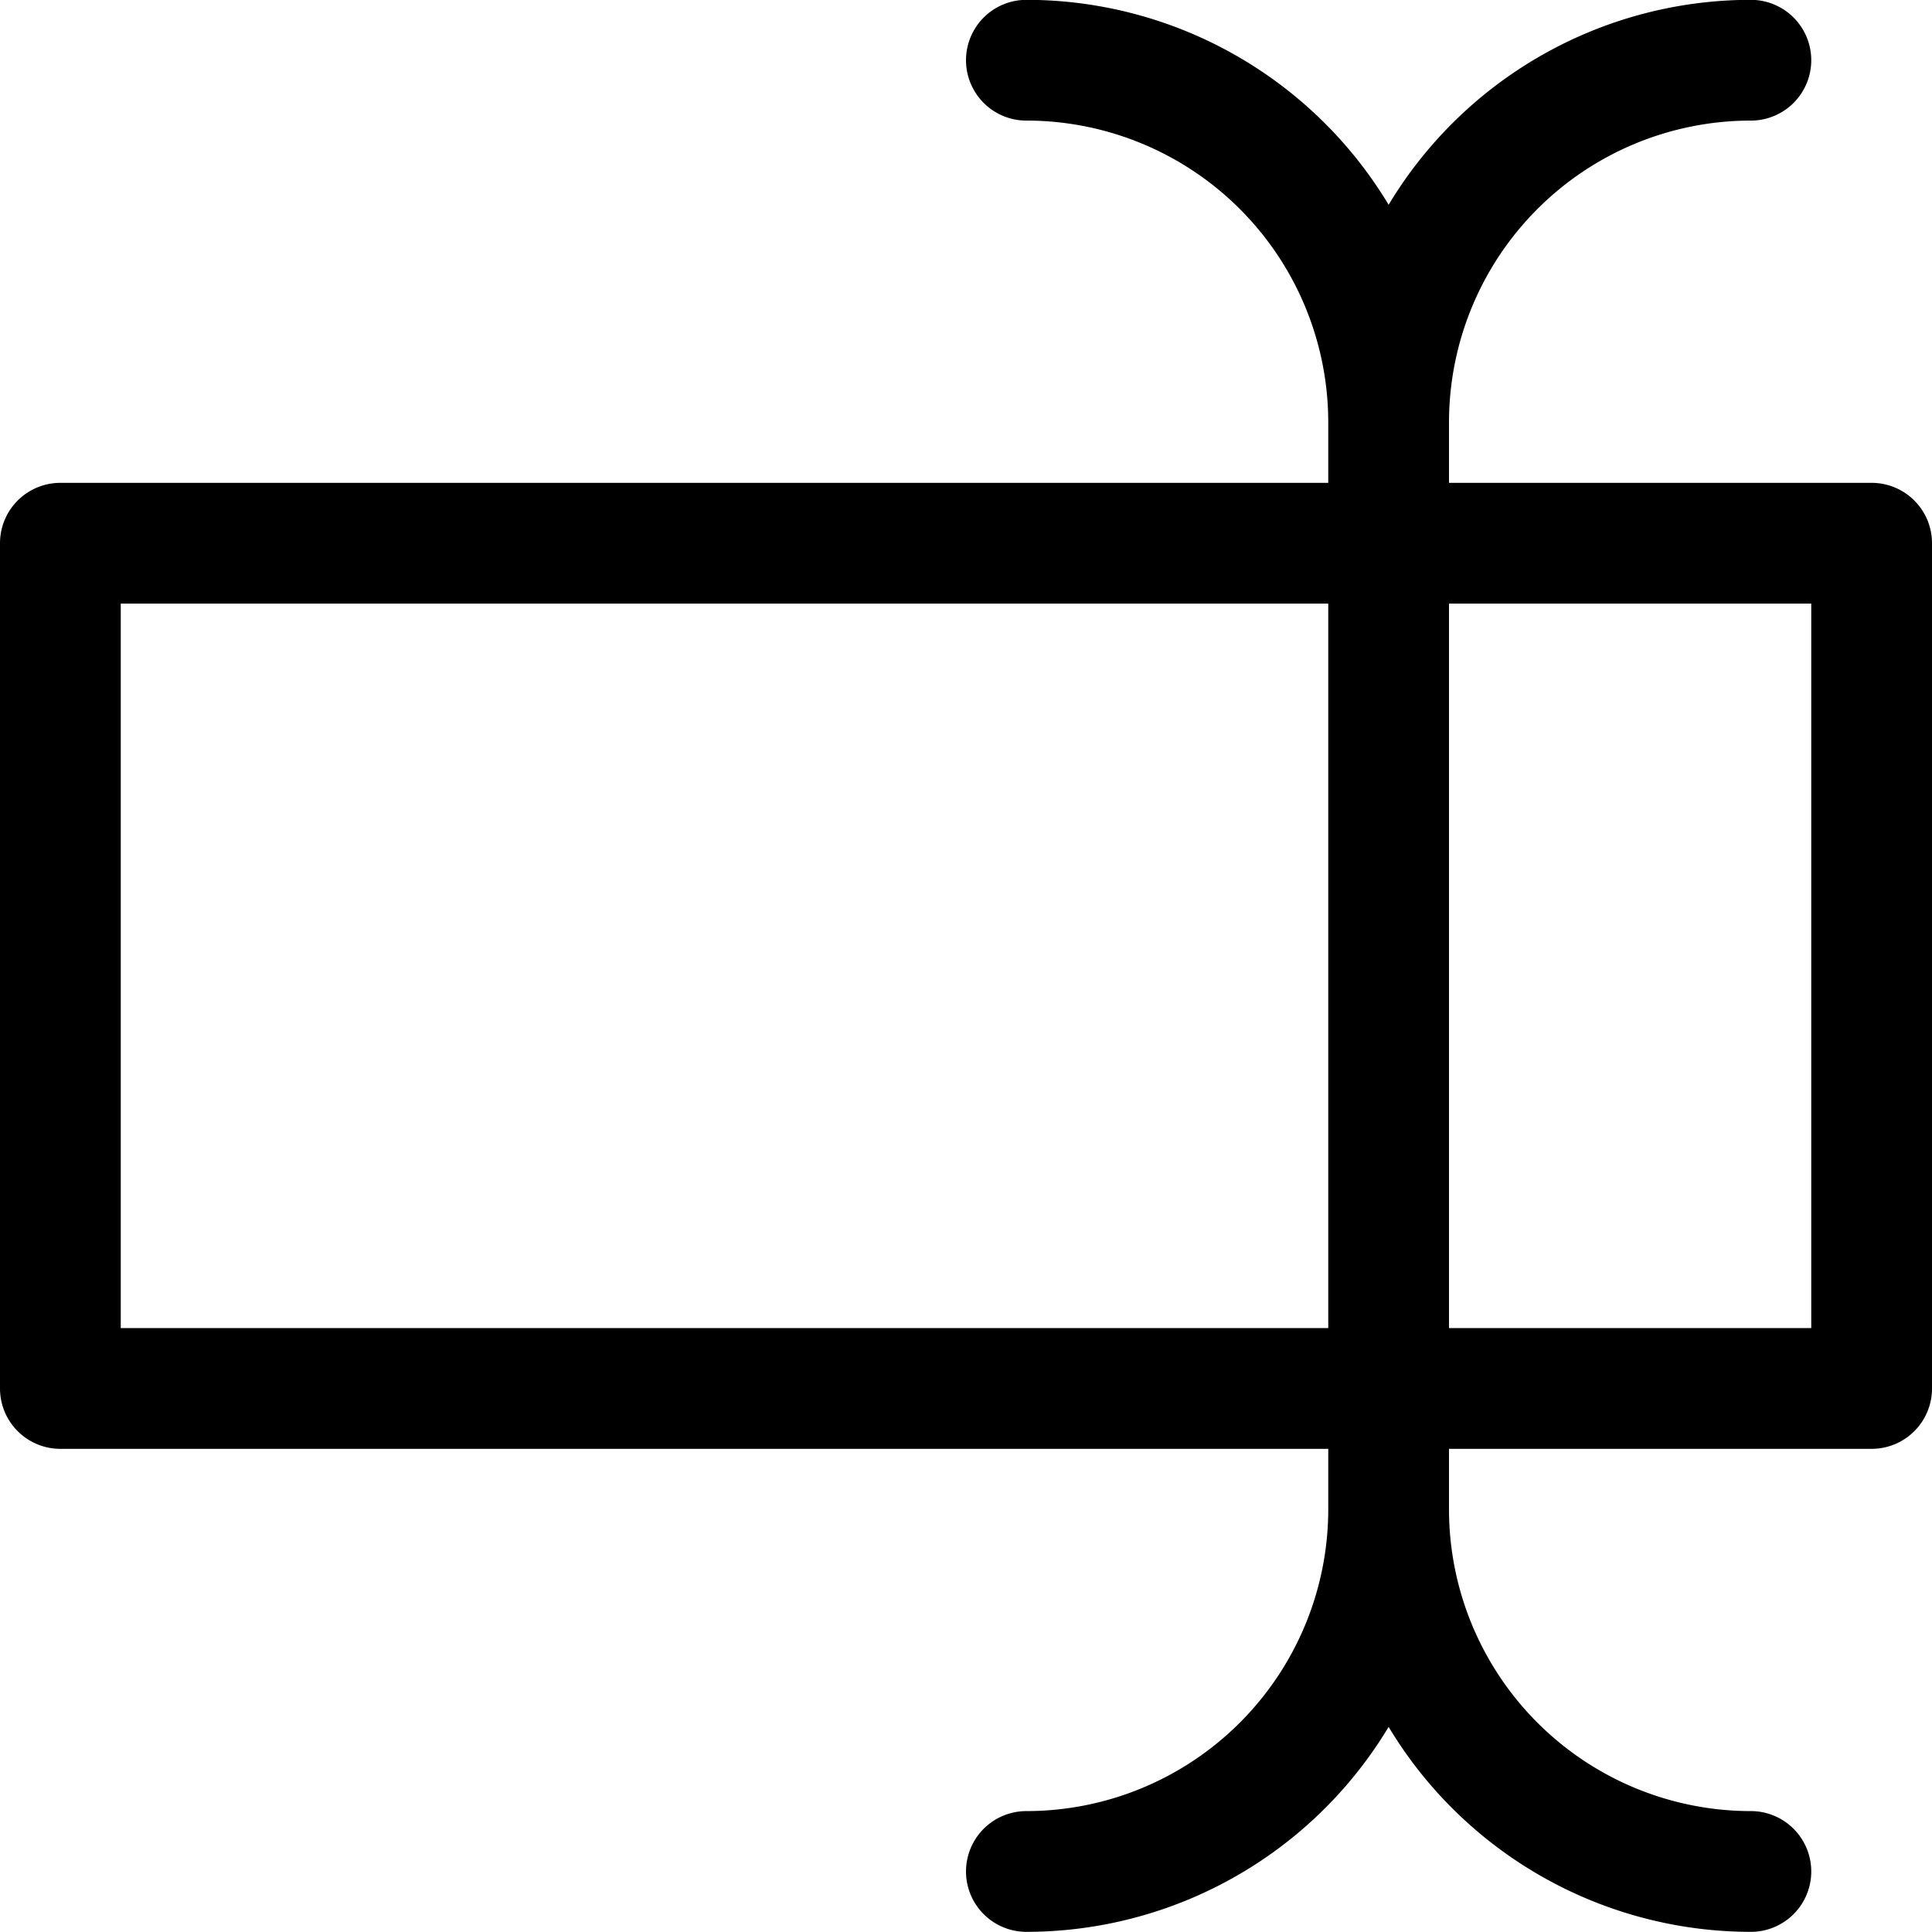 <svg xmlns="http://www.w3.org/2000/svg" xmlns:xlink="http://www.w3.org/1999/xlink" width="24" height="24" viewBox="0 0 24 24"><path fill="none" stroke="currentColor" stroke-linecap="round" stroke-linejoin="round" stroke-width="1.5" d="M.75 6.748h22.5v10.5H.75zm16.5 12v-13.5m-4.5 18a4.5 4.5 0 0 0 4.5-4.5a4.5 4.5 0 0 0 4.5 4.5m-9-22.5a4.5 4.5 0 0 1 4.5 4.5a4.5 4.5 0 0 1 4.5-4.5"/></svg>